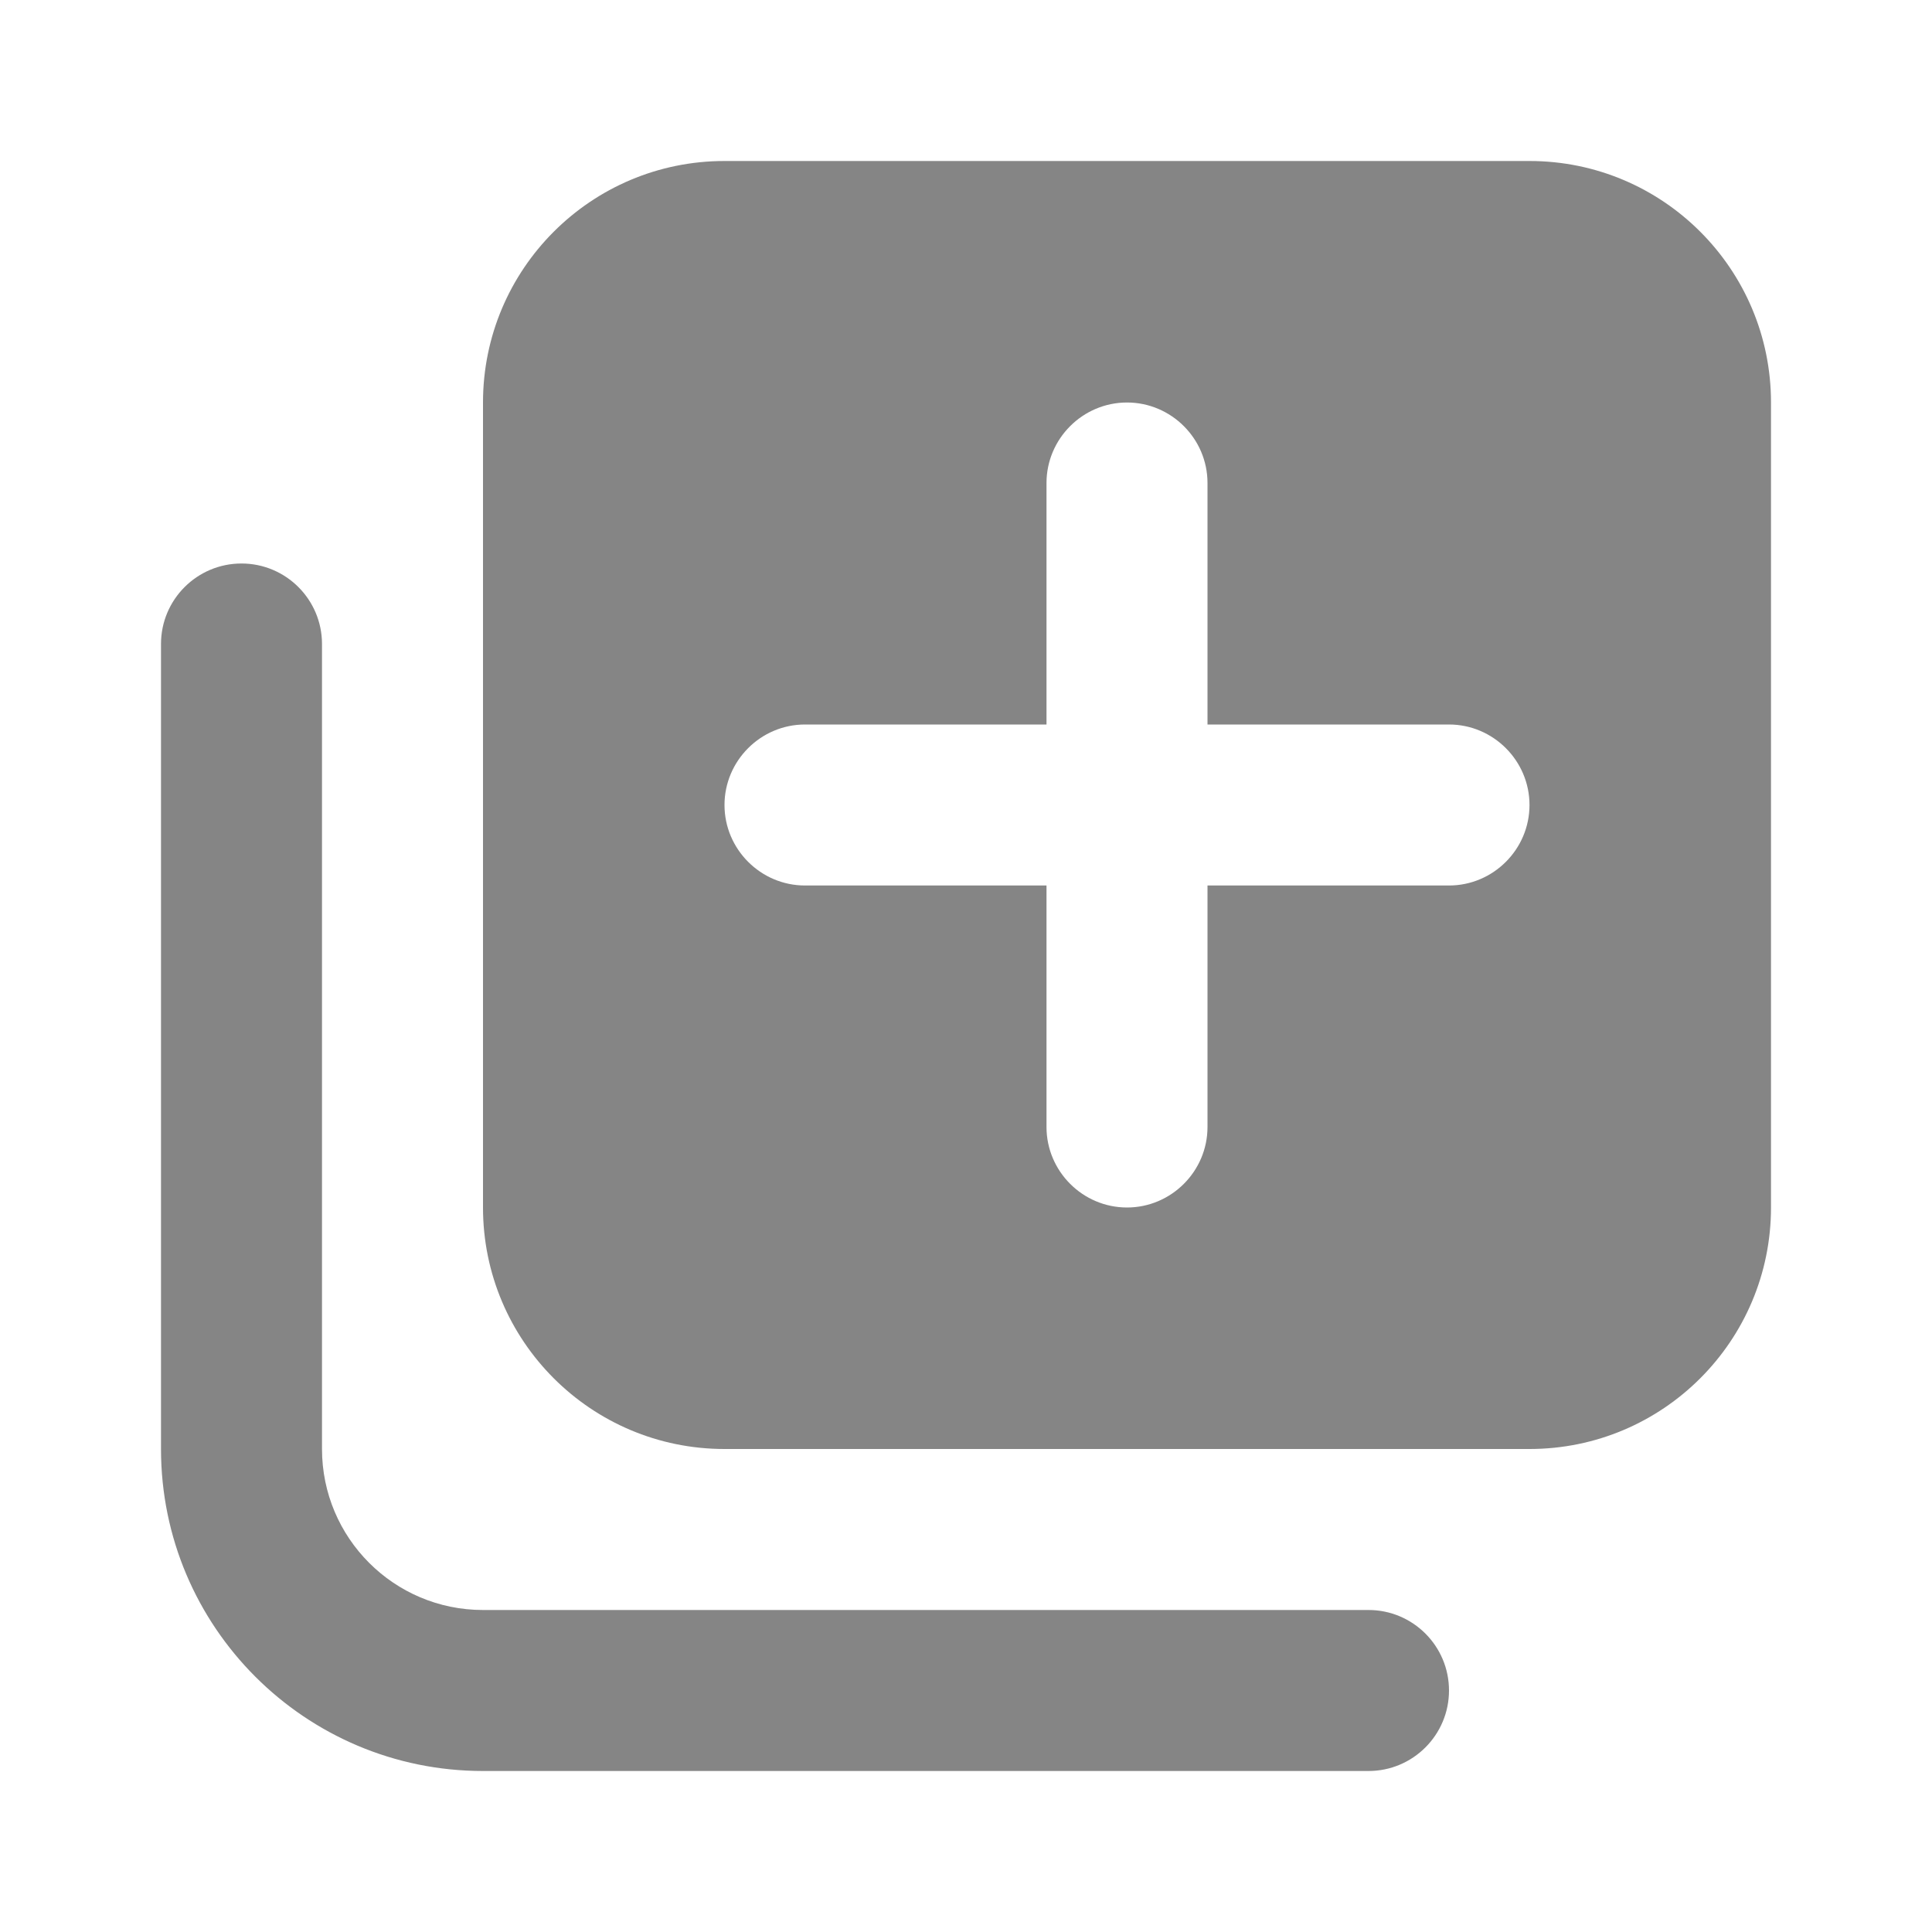<svg width="24" height="24" viewBox="0 0 24 24" fill="none" xmlns="http://www.w3.org/2000/svg">
<path fill-rule="evenodd" clip-rule="evenodd" d="M6 5C6 3.343 7.343 2 9 2H19C20.657 2 22 3.343 22 5V15C22 16.657 20.657 18 19 18H9C7.343 18 6 16.657 6 15V5ZM18 21C18 21.552 17.552 22 17 22H6C3.791 22 2 20.209 2 18V8C2 7.448 2.448 7 3 7C3.552 7 4 7.448 4 8V18C4 19.105 4.895 20 6 20H17C17.552 20 18 20.448 18 21ZM15 11H18C18.55 11 19 10.55 19 10C19 9.45 18.55 9 18 9H15V6C15 5.45 14.55 5 14 5C13.45 5 13 5.45 13 6V9H10C9.45 9 9 9.45 9 10C9 10.55 9.45 11 10 11H13V14C13 14.55 13.45 15 14 15C14.55 15 15 14.55 15 14V11Z" fill="#858585"/>
</svg>
